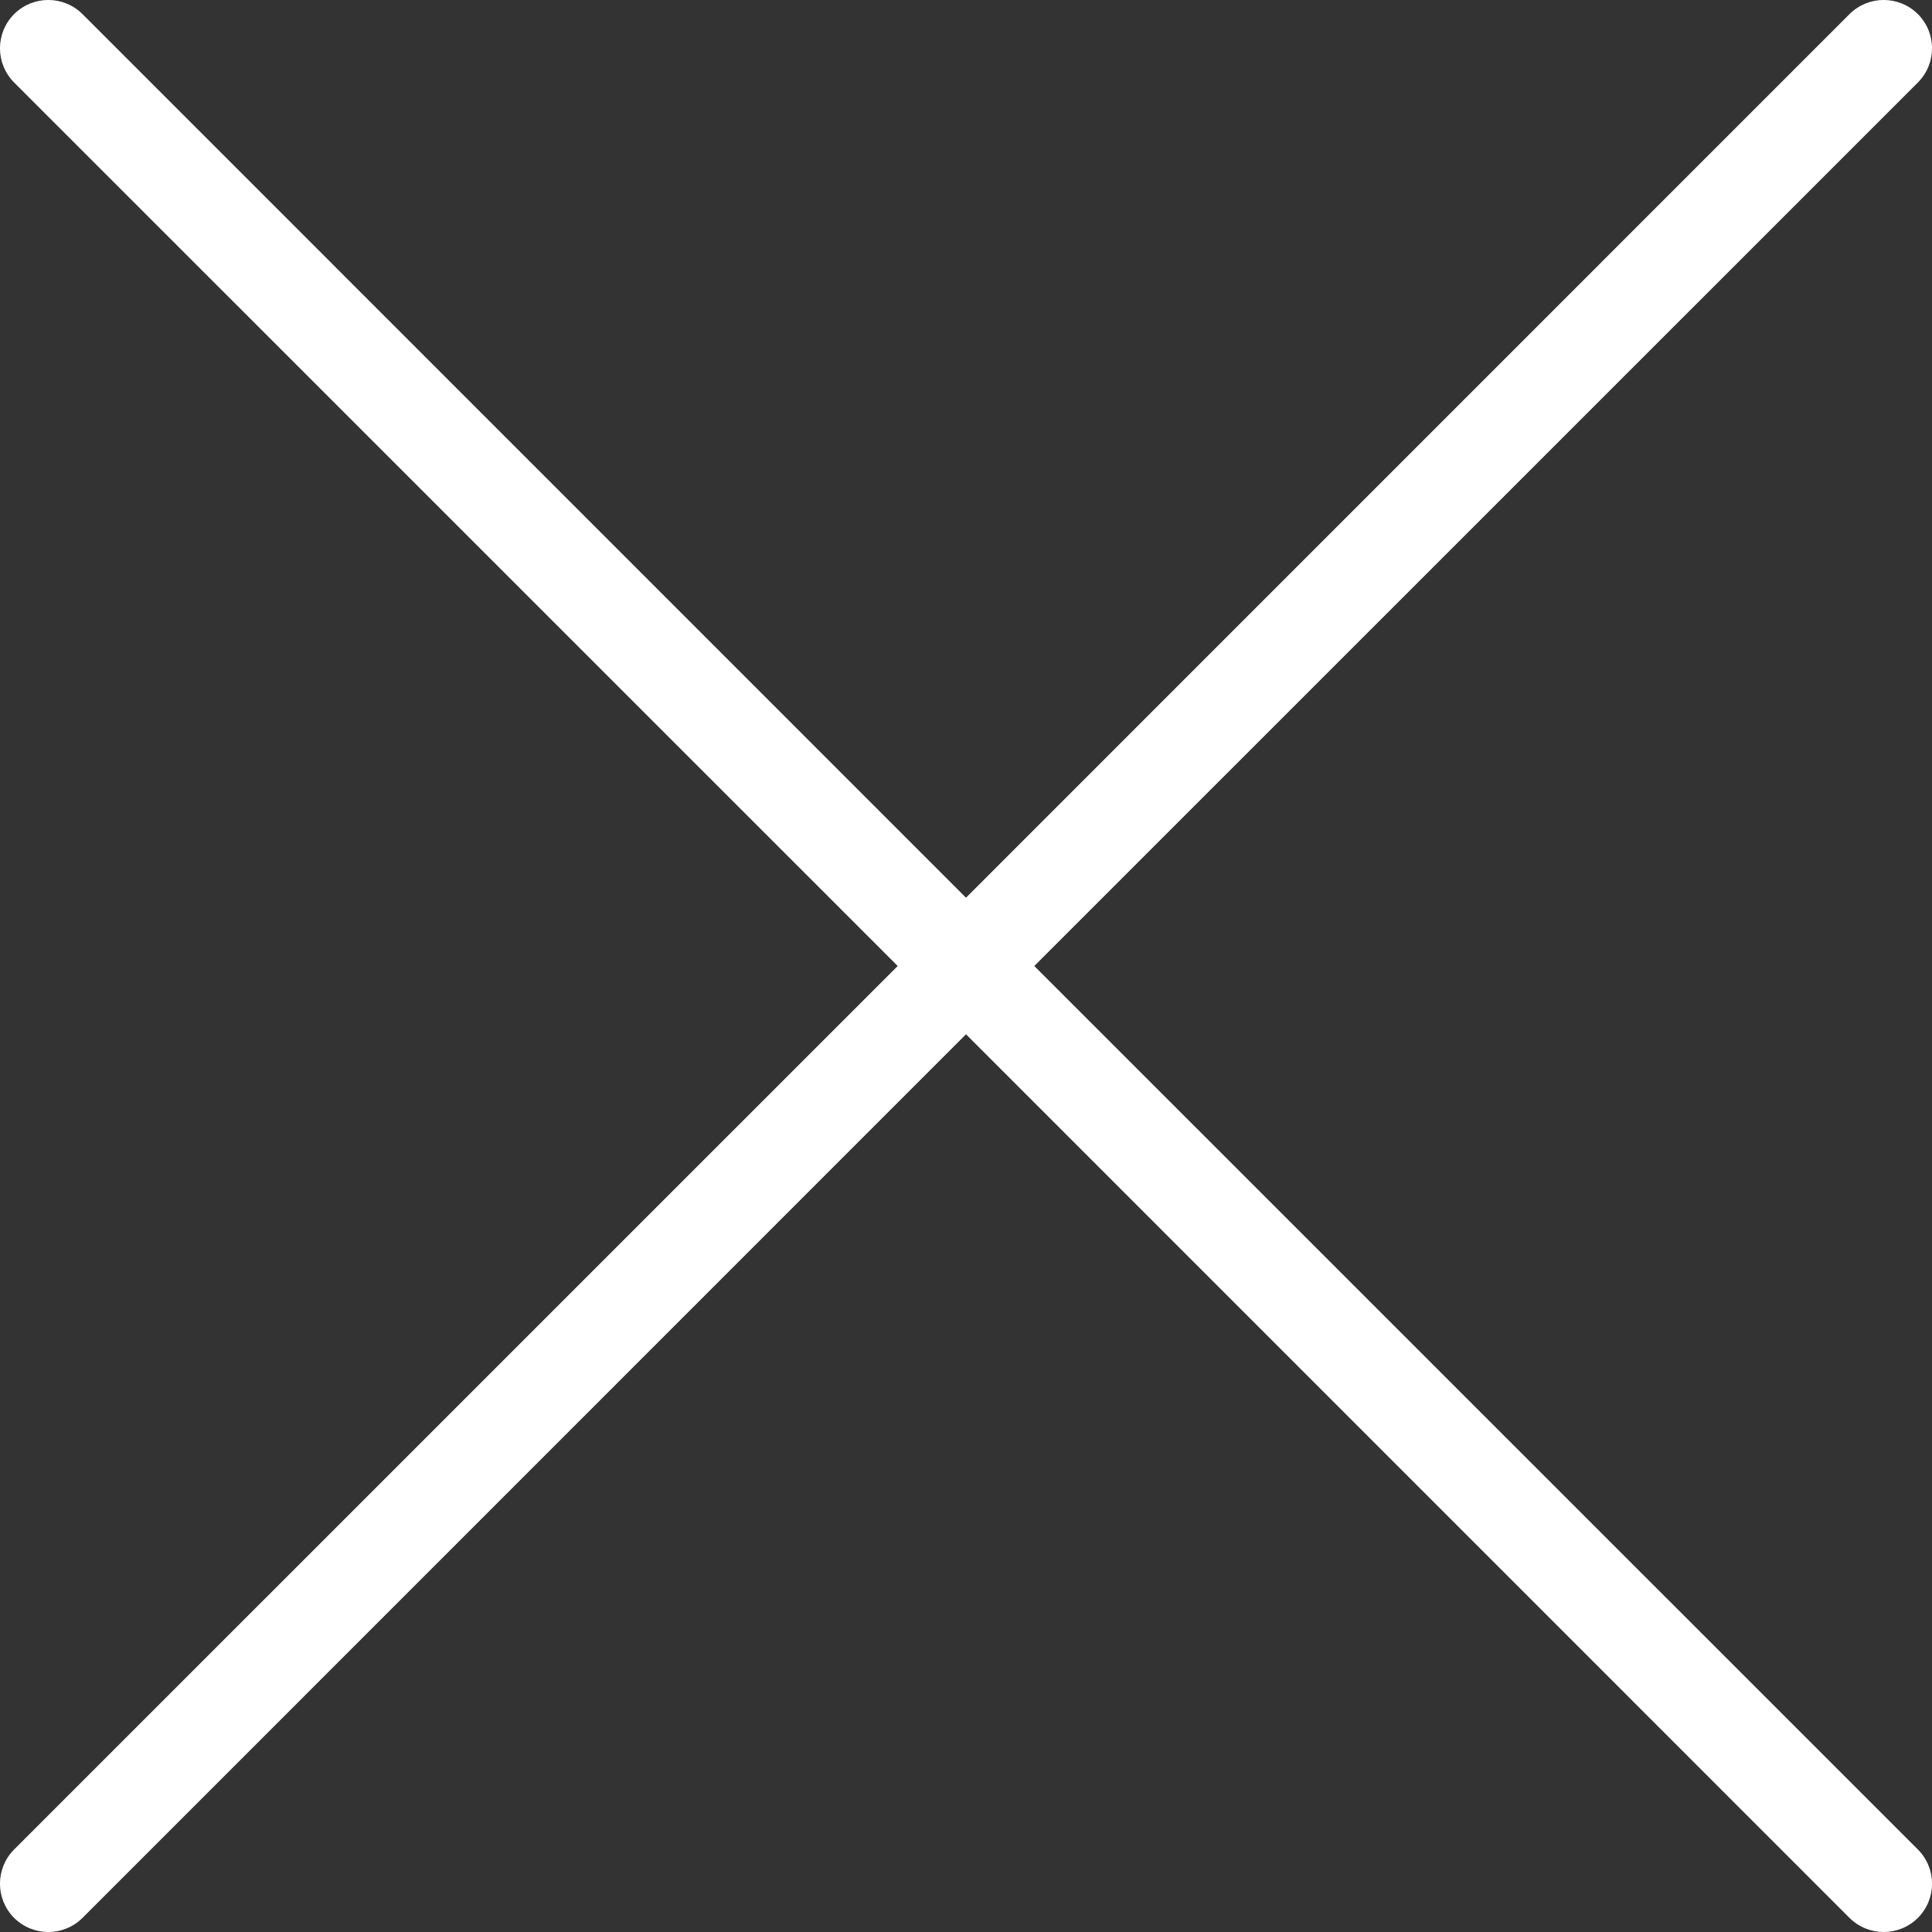 <svg width="20" height="20" viewBox="0 0 20 20" fill="none" xmlns="http://www.w3.org/2000/svg">
<rect x="0" y="0" width="20" height="20" fill="#333333" stroke="none"/>
<path d="M19.854 19.146C20.049 19.342 20.049 19.658 19.854 19.854C19.756 19.951 19.628 20 19.5 20C19.372 20 19.244 19.951 19.146 19.854L10 10.707L0.854 19.854C0.756 19.951 0.628 20 0.5 20C0.372 20 0.244 19.951 0.146 19.854C-0.049 19.658 -0.049 19.342 0.146 19.146L9.293 10L0.146 0.854C-0.049 0.658 -0.049 0.342 0.146 0.146C0.342 -0.049 0.658 -0.049 0.854 0.146L10 9.293L19.146 0.146C19.342 -0.049 19.658 -0.049 19.854 0.146C20.049 0.342 20.049 0.658 19.854 0.854L10.707 10L19.854 19.146Z" fill="white"/>
</svg>
